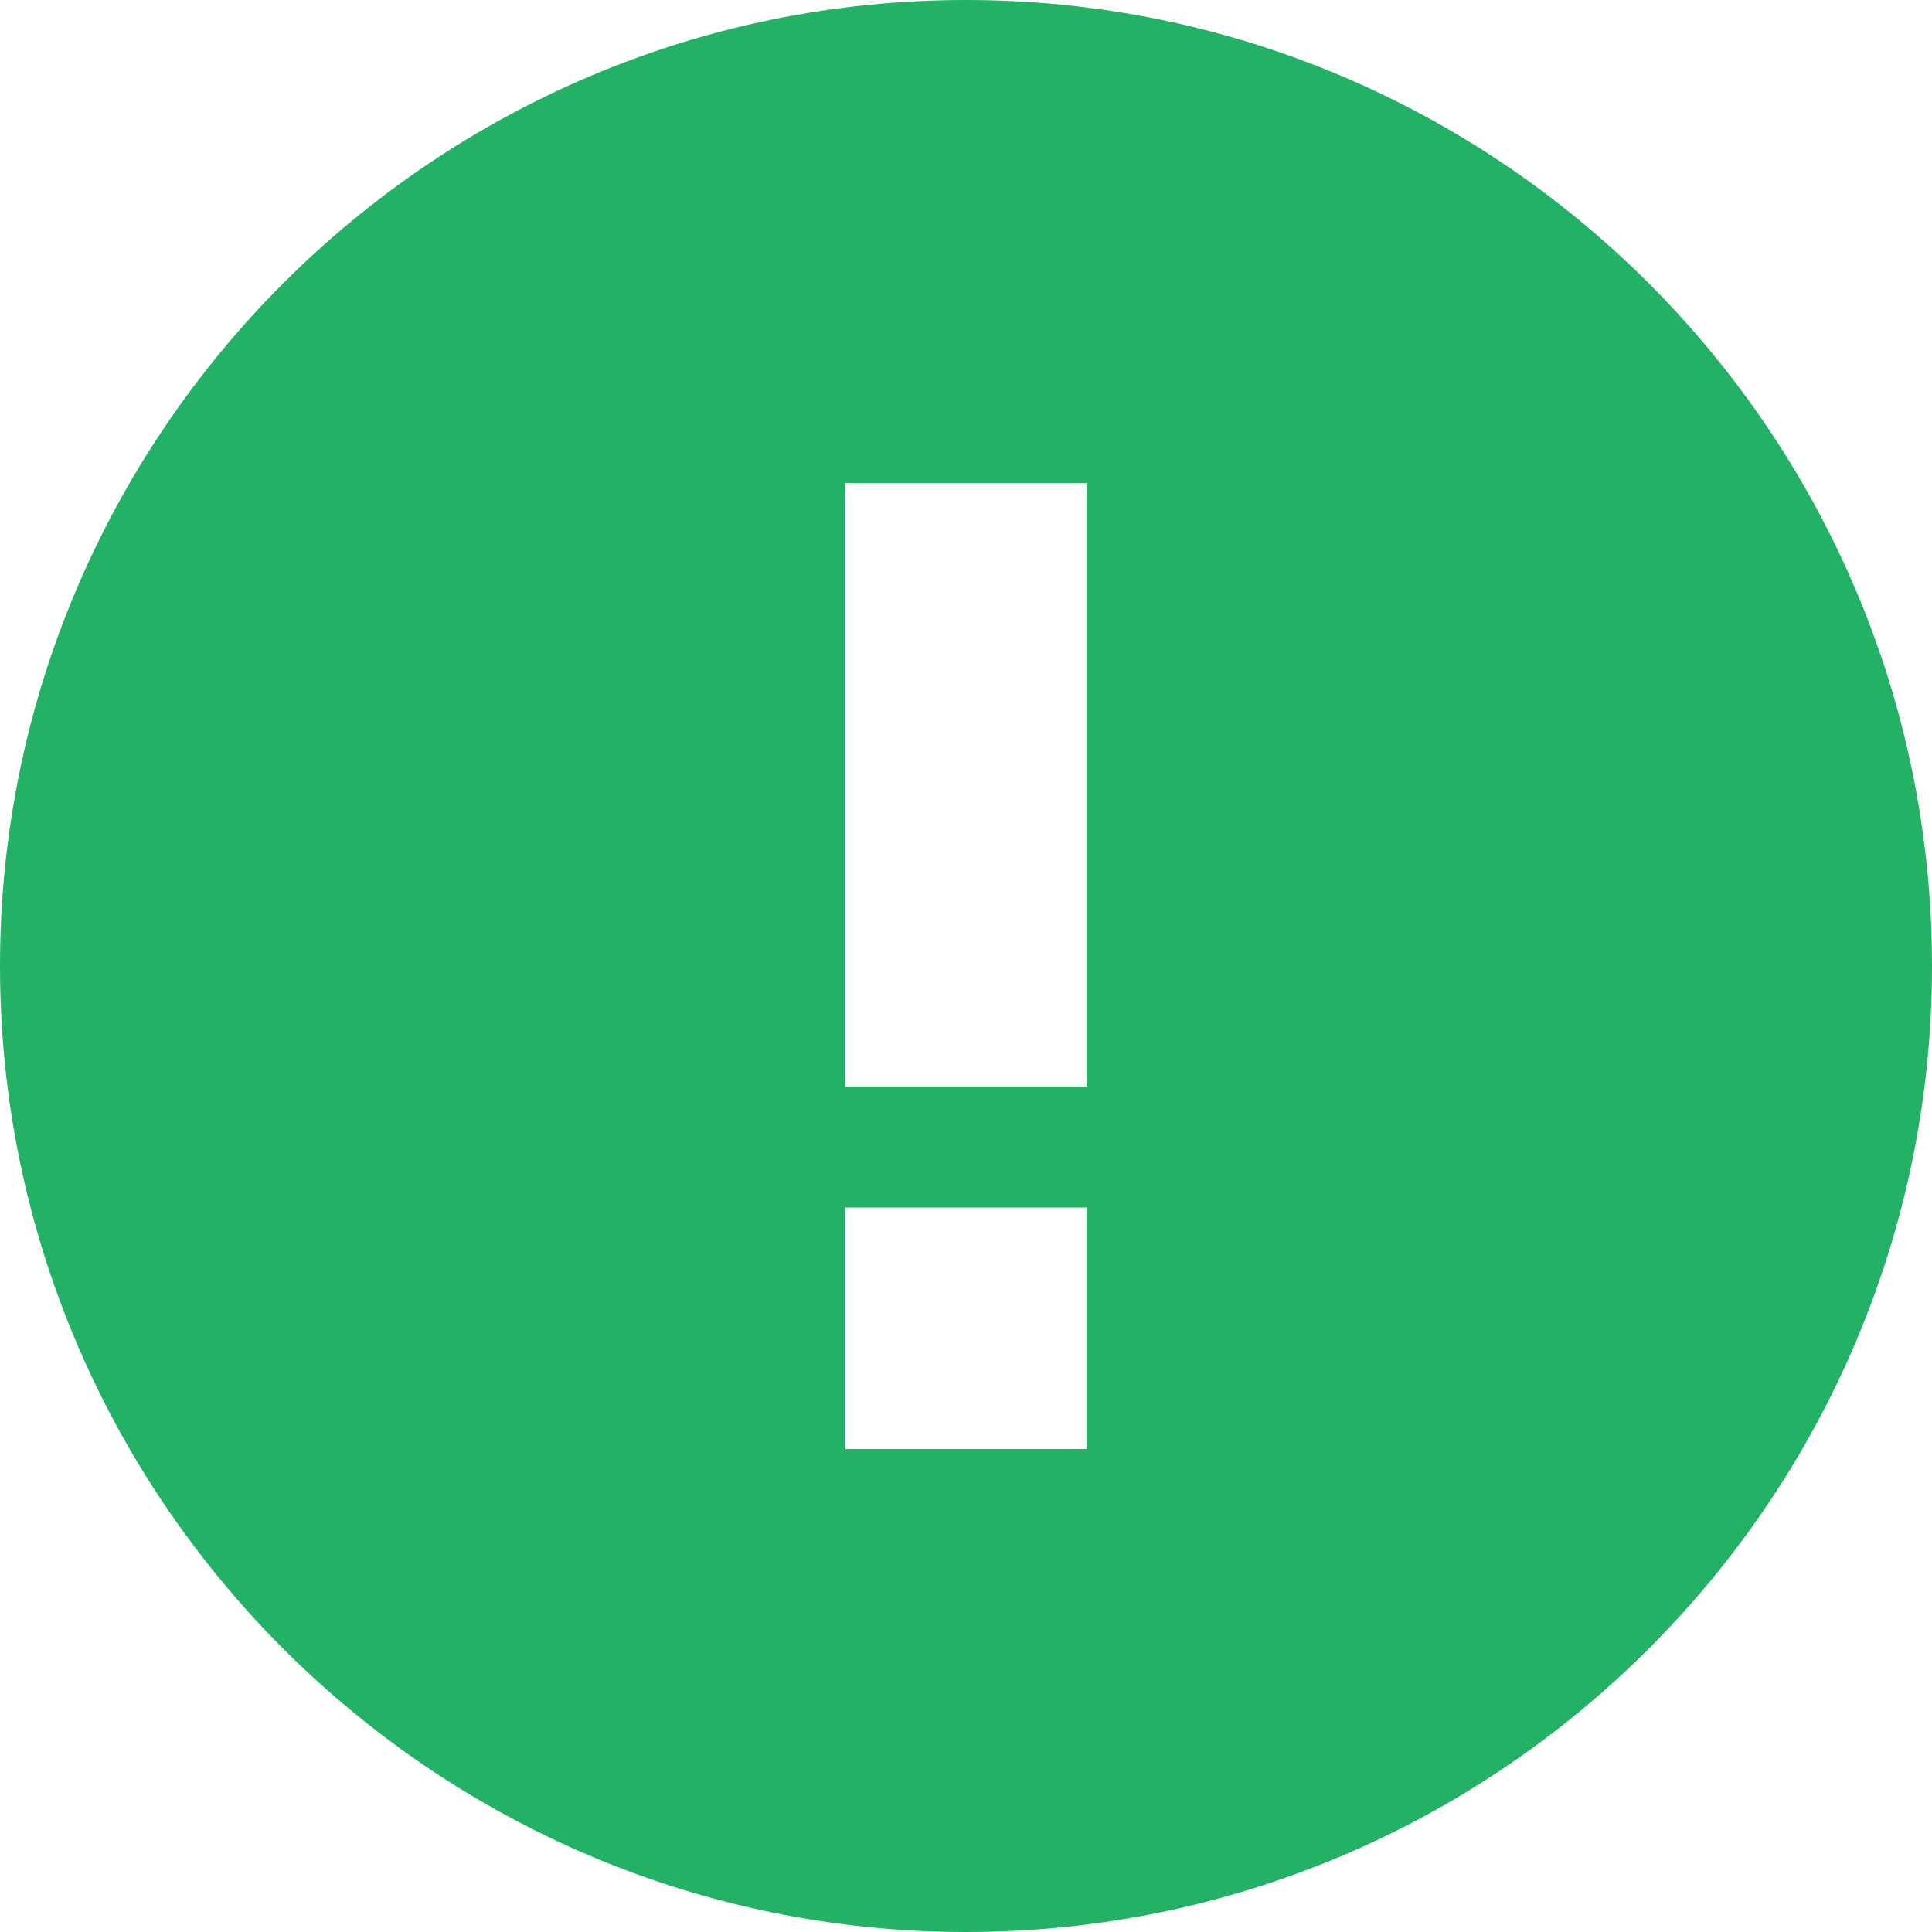<?xml version="1.0"?>
<svg xmlns="http://www.w3.org/2000/svg" id="Capa_1" enable-background="new 0 0 515.556 515.556" height="512px" viewBox="0 0 515.556 515.556" width="512px" class=""><g><path d="m257.778 0c-142.137 0-257.778 115.641-257.778 257.778s115.641 257.778 257.778 257.778 257.778-115.641 257.778-257.778-115.642-257.778-257.778-257.778zm32.222 386.667h-64.444v-64.444h64.444zm.002-96.667h-64.444v-161.111h64.444z" data-original="#000000" class="active-path" data-old_color="#000000" fill="#23B265"/></g> </svg>
